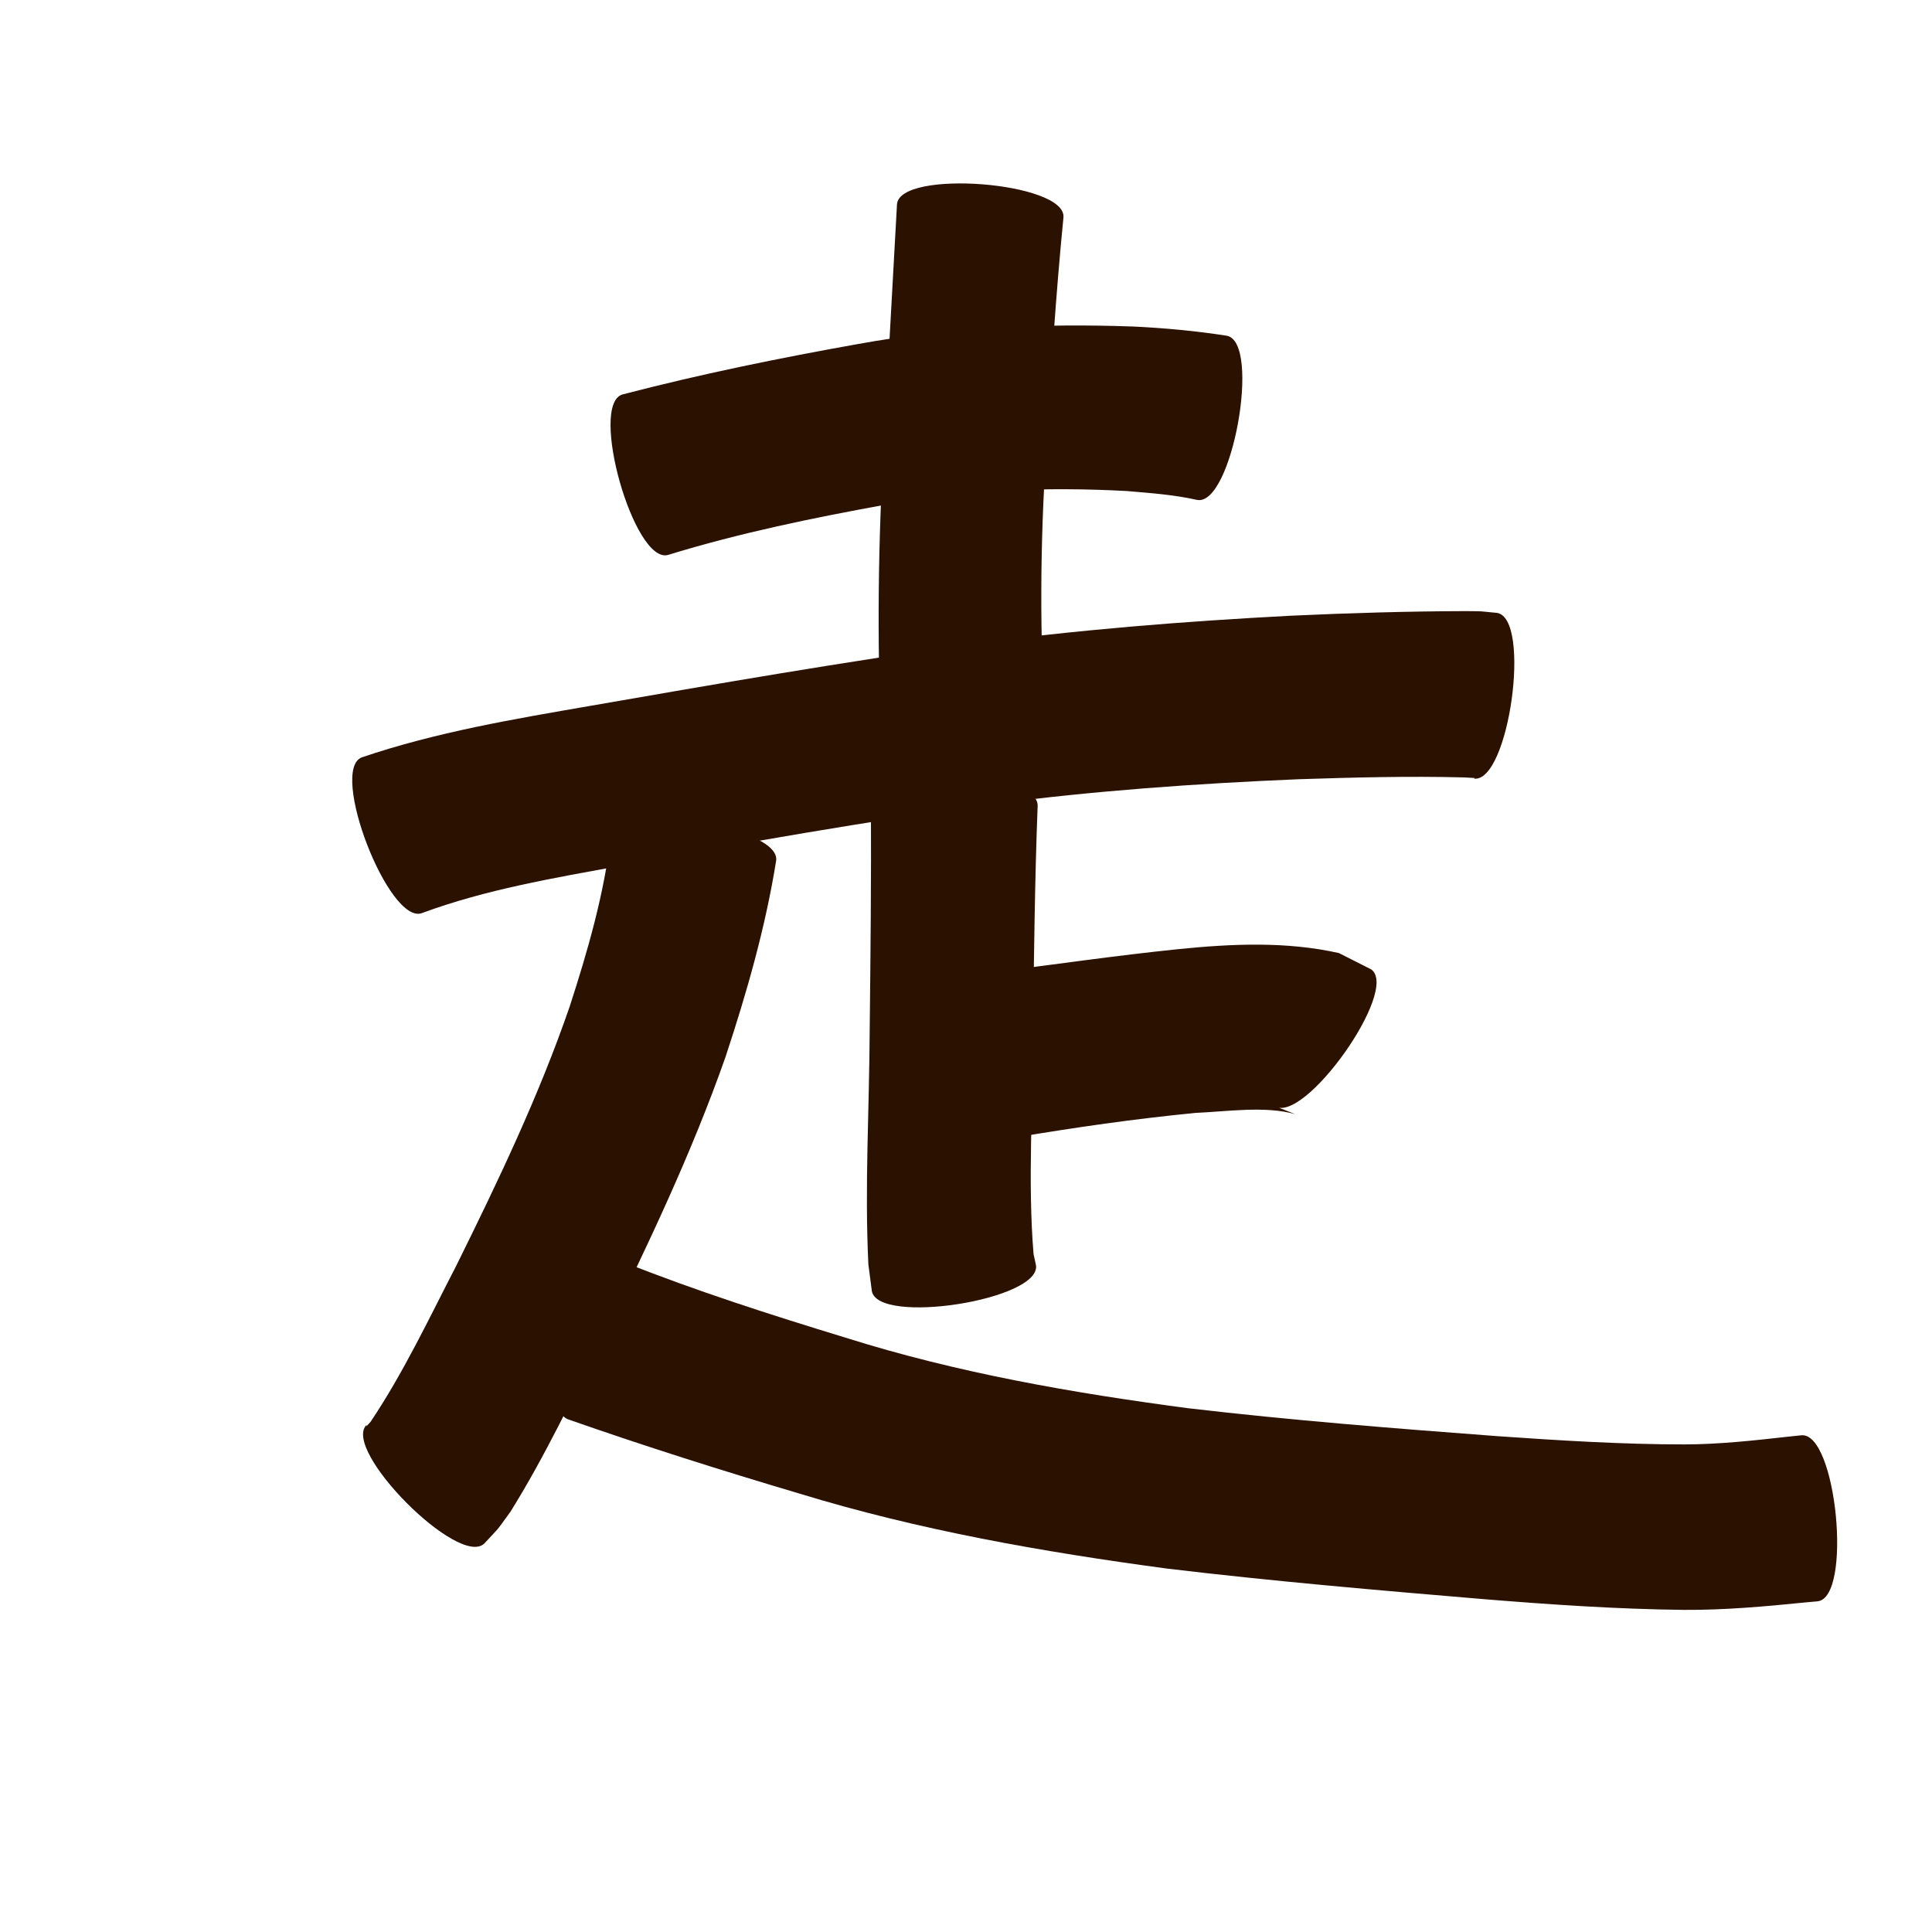 <?xml version="1.0" encoding="utf-8" ?>

<!DOCTYPE svg PUBLIC "-//W3C//DTD SVG 1.1//EN" 
  "http://www.w3.org/Graphics/SVG/1.1/DTD/svg11.dtd">
<svg 
    xmlns="http://www.w3.org/2000/svg"
    xmlns:xlink="http://www.w3.org/1999/xlink"
    xmlns:sodipodi="http://sodipodi.sourceforge.net/DTD/sodipodi-0.dtd"
    xmlns:inkscape="http://www.inkscape.org/namespaces/inkscape"
    width="1024" height="1024" id="U8D70">
<path d="m 7497.976,66769.061 c 41.123,-10.718 82.746,-19.224 124.568,-26.68 48.403,-8.815 97.458,-11.095 146.519,-9.3 16.458,0.796 32.854,2.322 49.13,4.863 18.462,3.316 2.83,90.347 -15.633,87.031 l 0,0 c -12.284,-2.75 -24.863,-3.665 -37.384,-4.719 -42.613,-2.299 -85.25,-0.65 -127.319,7.14 -38.973,7.099 -77.866,15.064 -115.77,26.727 -18.044,5.114 -42.156,-79.947 -24.112,-85.062 z" id="path15741" inkscape:connector-curvature="0" style="fill:#2b1100;fill-opacity:1;fill-rule:nonzero;stroke:none" transform="translate(-7168, -66560)"/><path d="m 7731.657,66675.178 c -4.072,41.198 -6.696,82.523 -9.132,123.845 -3.3,49.221 -3.522,98.52 -0.39,147.734 0.977,18.471 -86.096,23.077 -87.073,4.606 l 0,0 c -2.254,-52.357 -1.676,-104.74 1.493,-157.061 2.142,-42.019 4.595,-84.019 6.871,-126.029 1.465,-18.717 89.696,-11.812 88.231,6.905 z" id="path15743" inkscape:connector-curvature="0" style="fill:#2b1100;fill-opacity:1;fill-rule:nonzero;stroke:none" transform="translate(-7168, -66560)"/><path d="m 7359.763,66961.417 c 39.475,-13.407 80.725,-20.307 121.685,-27.397 66.681,-11.608 133.358,-23.145 200.395,-32.515 56.548,-7.666 113.439,-12.183 170.404,-15.168 30.869,-1.413 61.767,-2.348 92.67,-2.431 10.619,0.143 5.143,-0.138 16.425,0.928 18.634,2.589 6.426,90.429 -12.208,87.84 l 0,0 c 0.21,-0.101 0.421,-0.201 0.631,-0.302 -1.923,-0.11 -3.847,-0.22 -5.77,-0.33 -29.214,-0.751 -58.449,0 -87.65,0.964 -54.408,2.279 -108.756,6.129 -162.769,13.242 -65.96,9.041 -131.513,20.524 -196.967,32.676 -35.307,6.509 -71.092,12.494 -104.885,25 -17.502,6.78 -49.464,-75.727 -31.962,-82.507 z" id="path15745" inkscape:connector-curvature="0" style="fill:#2b1100;fill-opacity:1;fill-rule:nonzero;stroke:none" transform="translate(-7168, -66560)"/><path d="m 7717.978,66987.011 c -1.551,39.989 -1.917,80.016 -2.51,120.029 0.119,39.195 -2.861,78.51 0.335,117.639 0.428,1.96 0.856,3.921 1.284,5.881 2.884,18.457 -84.126,32.051 -87.009,13.594 l 0,0 c -0.606,-4.656 -1.212,-9.312 -1.817,-13.968 -2.029,-41.414 0.521,-82.842 0.698,-124.277 0.456,-40.275 0.851,-80.555 0.655,-120.833 0.41,-18.745 88.776,-16.81 88.365,1.935 z" id="path15747" inkscape:connector-curvature="0" style="fill:#2b1100;fill-opacity:1;fill-rule:nonzero;stroke:none" transform="translate(-7168, -66560)"/><path d="m 7693.63,67075.425 c 33.112,-4.213 66.133,-9.001 99.344,-12.401 28.285,-2.839 56.8,-4.112 84.665,2.116 5.71,2.89 11.421,5.78 17.131,8.671 15.336,10.913 -36.11,83.205 -51.446,72.292 l 0,0 c 3.726,1.478 7.452,2.957 11.178,4.435 -15.805,-4.505 -35.824,-1.425 -52.848,-0.673 -32.031,3.114 -63.881,7.697 -95.615,13.042 -18.558,2.632 -30.967,-84.85 -12.409,-87.482 z" id="path15749" inkscape:connector-curvature="0" style="fill:#2b1100;fill-opacity:1;fill-rule:nonzero;stroke:none" transform="translate(-7168, -66560)"/><path d="m 7579.368,67016.212 c -5.691,35.489 -15.594,69.989 -26.852,104.052 -18.007,51.256 -41.479,100.316 -65.304,149.057 -15.526,31.028 -30.302,62.463 -48.668,91.943 -8.585,11.712 -3.983,6.123 -13.801,16.773 -13.321,13.252 -75.789,-49.543 -62.468,-62.795 l 0,0 c -0.023,0.243 -0.045,0.487 -0.068,0.73 0.734,-0.793 1.467,-1.587 2.201,-2.38 17.487,-26.082 30.853,-54.568 45.256,-82.406 22.264,-44.992 43.995,-90.388 60.353,-137.931 9.485,-29.294 18.07,-58.999 21.739,-89.672 2.679,-18.585 90.291,-5.956 87.612,12.629 z" id="path15751" inkscape:connector-curvature="0" style="fill:#2b1100;fill-opacity:1;fill-rule:nonzero;stroke:none" transform="translate(-7168, -66560)"/><path d="m 7498.581,67228.967 c 38.524,15.317 78.032,27.948 117.657,40.058 59.189,18.652 120.287,29.28 181.671,37.385 54.419,6.378 109.057,10.67 163.686,14.783 33.118,2.307 66.266,4.382 99.474,4.379 18.296,-0.06 36.487,-2.061 54.641,-4.104 2.354,-0.243 4.708,-0.486 7.062,-0.729 18.668,-1.806 27.183,86.198 8.514,88.004 l 0,0 c -2.078,0.186 -4.157,0.372 -6.235,0.558 -21.438,2.153 -42.928,4.108 -64.499,3.973 -35.351,-0.39 -70.62,-2.808 -105.851,-5.663 -56.096,-4.723 -112.205,-9.524 -168.106,-16.22 -65.905,-8.841 -131.493,-20.343 -195.197,-39.854 -41.056,-12.18 -81.877,-25.094 -122.3,-39.251 -17.675,-6.254 11.808,-89.573 29.482,-83.319 z" id="path15759" inkscape:connector-curvature="0" style="fill:#2b1100;fill-opacity:1;fill-rule:nonzero;stroke:none" transform="translate(-7168, -66560)"/></svg>